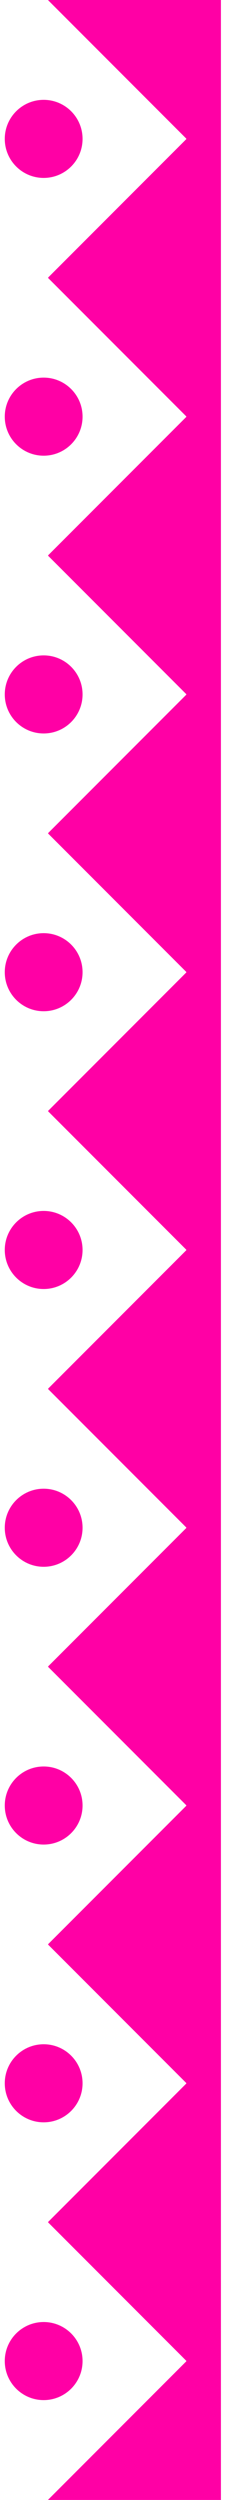 <svg width="24" height="261" viewBox="0 0 24 261" fill="none" xmlns="http://www.w3.org/2000/svg">
<path d="M7.459 249.382C6.721 250.12 5.702 250.576 4.576 250.576C3.451 250.576 2.432 250.12 1.694 249.382C0.956 248.645 0.5 247.626 0.5 246.5C0.5 245.374 0.956 244.355 1.694 243.618C2.432 242.88 3.451 242.424 4.576 242.424C5.702 242.424 6.721 242.88 7.459 243.618C8.196 244.355 8.653 245.374 8.653 246.5C8.653 247.626 8.196 248.645 7.459 249.382ZM8.653 217.5C8.653 216.374 8.196 215.355 7.459 214.618C6.721 213.88 5.702 213.424 4.576 213.424C3.451 213.424 2.432 213.88 1.694 214.618C0.956 215.355 0.5 216.374 0.5 217.5C0.5 218.626 0.956 219.645 1.694 220.382C2.432 221.12 3.451 221.576 4.576 221.576C5.702 221.576 6.721 221.12 7.459 220.382C8.196 219.645 8.653 218.626 8.653 217.5ZM8.653 188.5C8.653 187.374 8.196 186.355 7.459 185.618C6.721 184.88 5.702 184.424 4.576 184.424C3.451 184.424 2.432 184.88 1.694 185.618C0.956 186.355 0.5 187.374 0.5 188.5C0.5 189.626 0.956 190.645 1.694 191.382C2.432 192.12 3.451 192.576 4.576 192.576C5.702 192.576 6.721 192.12 7.459 191.382C8.196 190.645 8.653 189.626 8.653 188.5ZM8.653 159.5C8.653 158.374 8.196 157.355 7.459 156.618C6.721 155.88 5.702 155.424 4.576 155.424C3.451 155.424 2.432 155.88 1.694 156.618C0.956 157.355 0.5 158.374 0.5 159.5C0.5 160.626 0.956 161.645 1.694 162.382C2.432 163.12 3.451 163.576 4.576 163.576C5.702 163.576 6.721 163.12 7.459 162.382C8.196 161.645 8.653 160.626 8.653 159.5ZM8.653 130.5C8.653 129.374 8.196 128.355 7.459 127.618C6.721 126.88 5.702 126.424 4.576 126.424C3.451 126.424 2.432 126.88 1.694 127.618C0.956 128.355 0.5 129.374 0.5 130.5C0.5 131.626 0.956 132.645 1.694 133.382C2.432 134.12 3.451 134.576 4.576 134.576C5.702 134.576 6.721 134.12 7.459 133.382C8.196 132.645 8.653 131.626 8.653 130.5ZM8.653 101.5C8.653 100.374 8.196 99.355 7.459 98.618C6.721 97.88 5.702 97.424 4.576 97.424C3.451 97.424 2.432 97.88 1.694 98.618C0.956 99.355 0.5 100.374 0.5 101.5C0.5 102.626 0.956 103.645 1.694 104.382C2.432 105.12 3.451 105.576 4.576 105.576C5.702 105.576 6.721 105.12 7.459 104.382C8.196 103.645 8.653 102.626 8.653 101.5ZM8.653 72.5C8.653 71.374 8.196 70.355 7.459 69.618C6.721 68.88 5.702 68.424 4.576 68.424C3.451 68.424 2.432 68.88 1.694 69.618C0.956 70.355 0.5 71.374 0.5 72.5C0.5 73.626 0.956 74.645 1.694 75.382C2.432 76.12 3.451 76.576 4.576 76.576C5.702 76.576 6.721 76.12 7.459 75.382C8.196 74.645 8.653 73.626 8.653 72.5ZM8.653 43.5C8.653 42.374 8.196 41.355 7.459 40.618C6.721 39.88 5.702 39.424 4.576 39.424C3.451 39.424 2.432 39.88 1.694 40.618C0.956 41.355 0.5 42.374 0.5 43.5C0.5 44.626 0.956 45.645 1.694 46.382C2.432 47.12 3.451 47.576 4.576 47.576C5.702 47.576 6.721 47.12 7.459 46.382C8.196 45.645 8.653 44.626 8.653 43.5ZM8.653 14.5C8.653 13.374 8.196 12.355 7.459 11.618C6.721 10.88 5.702 10.424 4.576 10.424C3.451 10.424 2.432 10.88 1.694 11.618C0.956 12.355 0.5 13.374 0.5 14.5C0.5 15.626 0.956 16.645 1.694 17.382C2.432 18.12 3.451 18.576 4.576 18.576C5.702 18.576 6.721 18.12 7.459 17.382C8.196 16.645 8.653 15.626 8.653 14.5ZM5.058 0.038L12.285 7.25L19.512 14.462C19.523 14.473 19.528 14.486 19.528 14.5C19.528 14.514 19.523 14.527 19.512 14.538L12.285 21.75L5.058 28.962C5.048 28.973 5.043 28.986 5.043 29C5.043 29.014 5.048 29.027 5.058 29.038L12.285 36.25L19.512 43.462C19.523 43.472 19.528 43.486 19.528 43.5C19.528 43.514 19.523 43.528 19.512 43.538L12.285 50.75L5.058 57.962C5.048 57.972 5.043 57.986 5.043 58C5.043 58.014 5.048 58.028 5.058 58.038L12.285 65.25L19.512 72.462C19.523 72.472 19.528 72.486 19.528 72.5C19.528 72.514 19.523 72.528 19.512 72.538L12.285 79.75L5.058 86.962C5.048 86.972 5.043 86.986 5.043 87C5.043 87.014 5.048 87.028 5.058 87.038L12.285 94.25L19.512 101.462C19.523 101.472 19.528 101.486 19.528 101.5C19.528 101.514 19.523 101.528 19.512 101.538L12.285 108.75L5.058 115.962C5.048 115.972 5.043 115.986 5.043 116C5.043 116.014 5.048 116.028 5.058 116.038L12.285 123.25L19.512 130.462C19.523 130.472 19.528 130.486 19.528 130.5C19.528 130.514 19.523 130.528 19.512 130.538L12.285 137.75L5.058 144.962C5.048 144.972 5.043 144.986 5.043 145C5.043 145.014 5.048 145.028 5.058 145.038L12.285 152.25L19.512 159.462C19.523 159.472 19.528 159.486 19.528 159.5C19.528 159.514 19.523 159.528 19.512 159.538L12.285 166.75L5.058 173.962C5.048 173.972 5.043 173.986 5.043 174C5.043 174.014 5.048 174.028 5.058 174.038L12.285 181.25L19.512 188.462C19.523 188.472 19.528 188.486 19.528 188.5C19.528 188.514 19.523 188.528 19.512 188.538L12.285 195.75L5.058 202.962C5.048 202.972 5.043 202.986 5.043 203C5.043 203.014 5.048 203.028 5.058 203.038L12.285 210.25L19.512 217.462C19.523 217.472 19.528 217.486 19.528 217.5C19.528 217.514 19.523 217.528 19.512 217.538L12.285 224.75L5.058 231.962C5.048 231.972 5.043 231.986 5.043 232C5.043 232.014 5.048 232.028 5.058 232.038L12.285 239.25L19.512 246.462C19.523 246.472 19.528 246.486 19.528 246.5C19.528 246.514 19.523 246.528 19.512 246.538L12.285 253.75L5.058 260.962C5.048 260.972 5.043 260.986 5.043 261L23.153 261L23.153 6.52e-06L5.043 7.31162e-06C5.043 0.014 5.048 0.028 5.058 0.038Z" fill="#FF00A5"/>
</svg>
